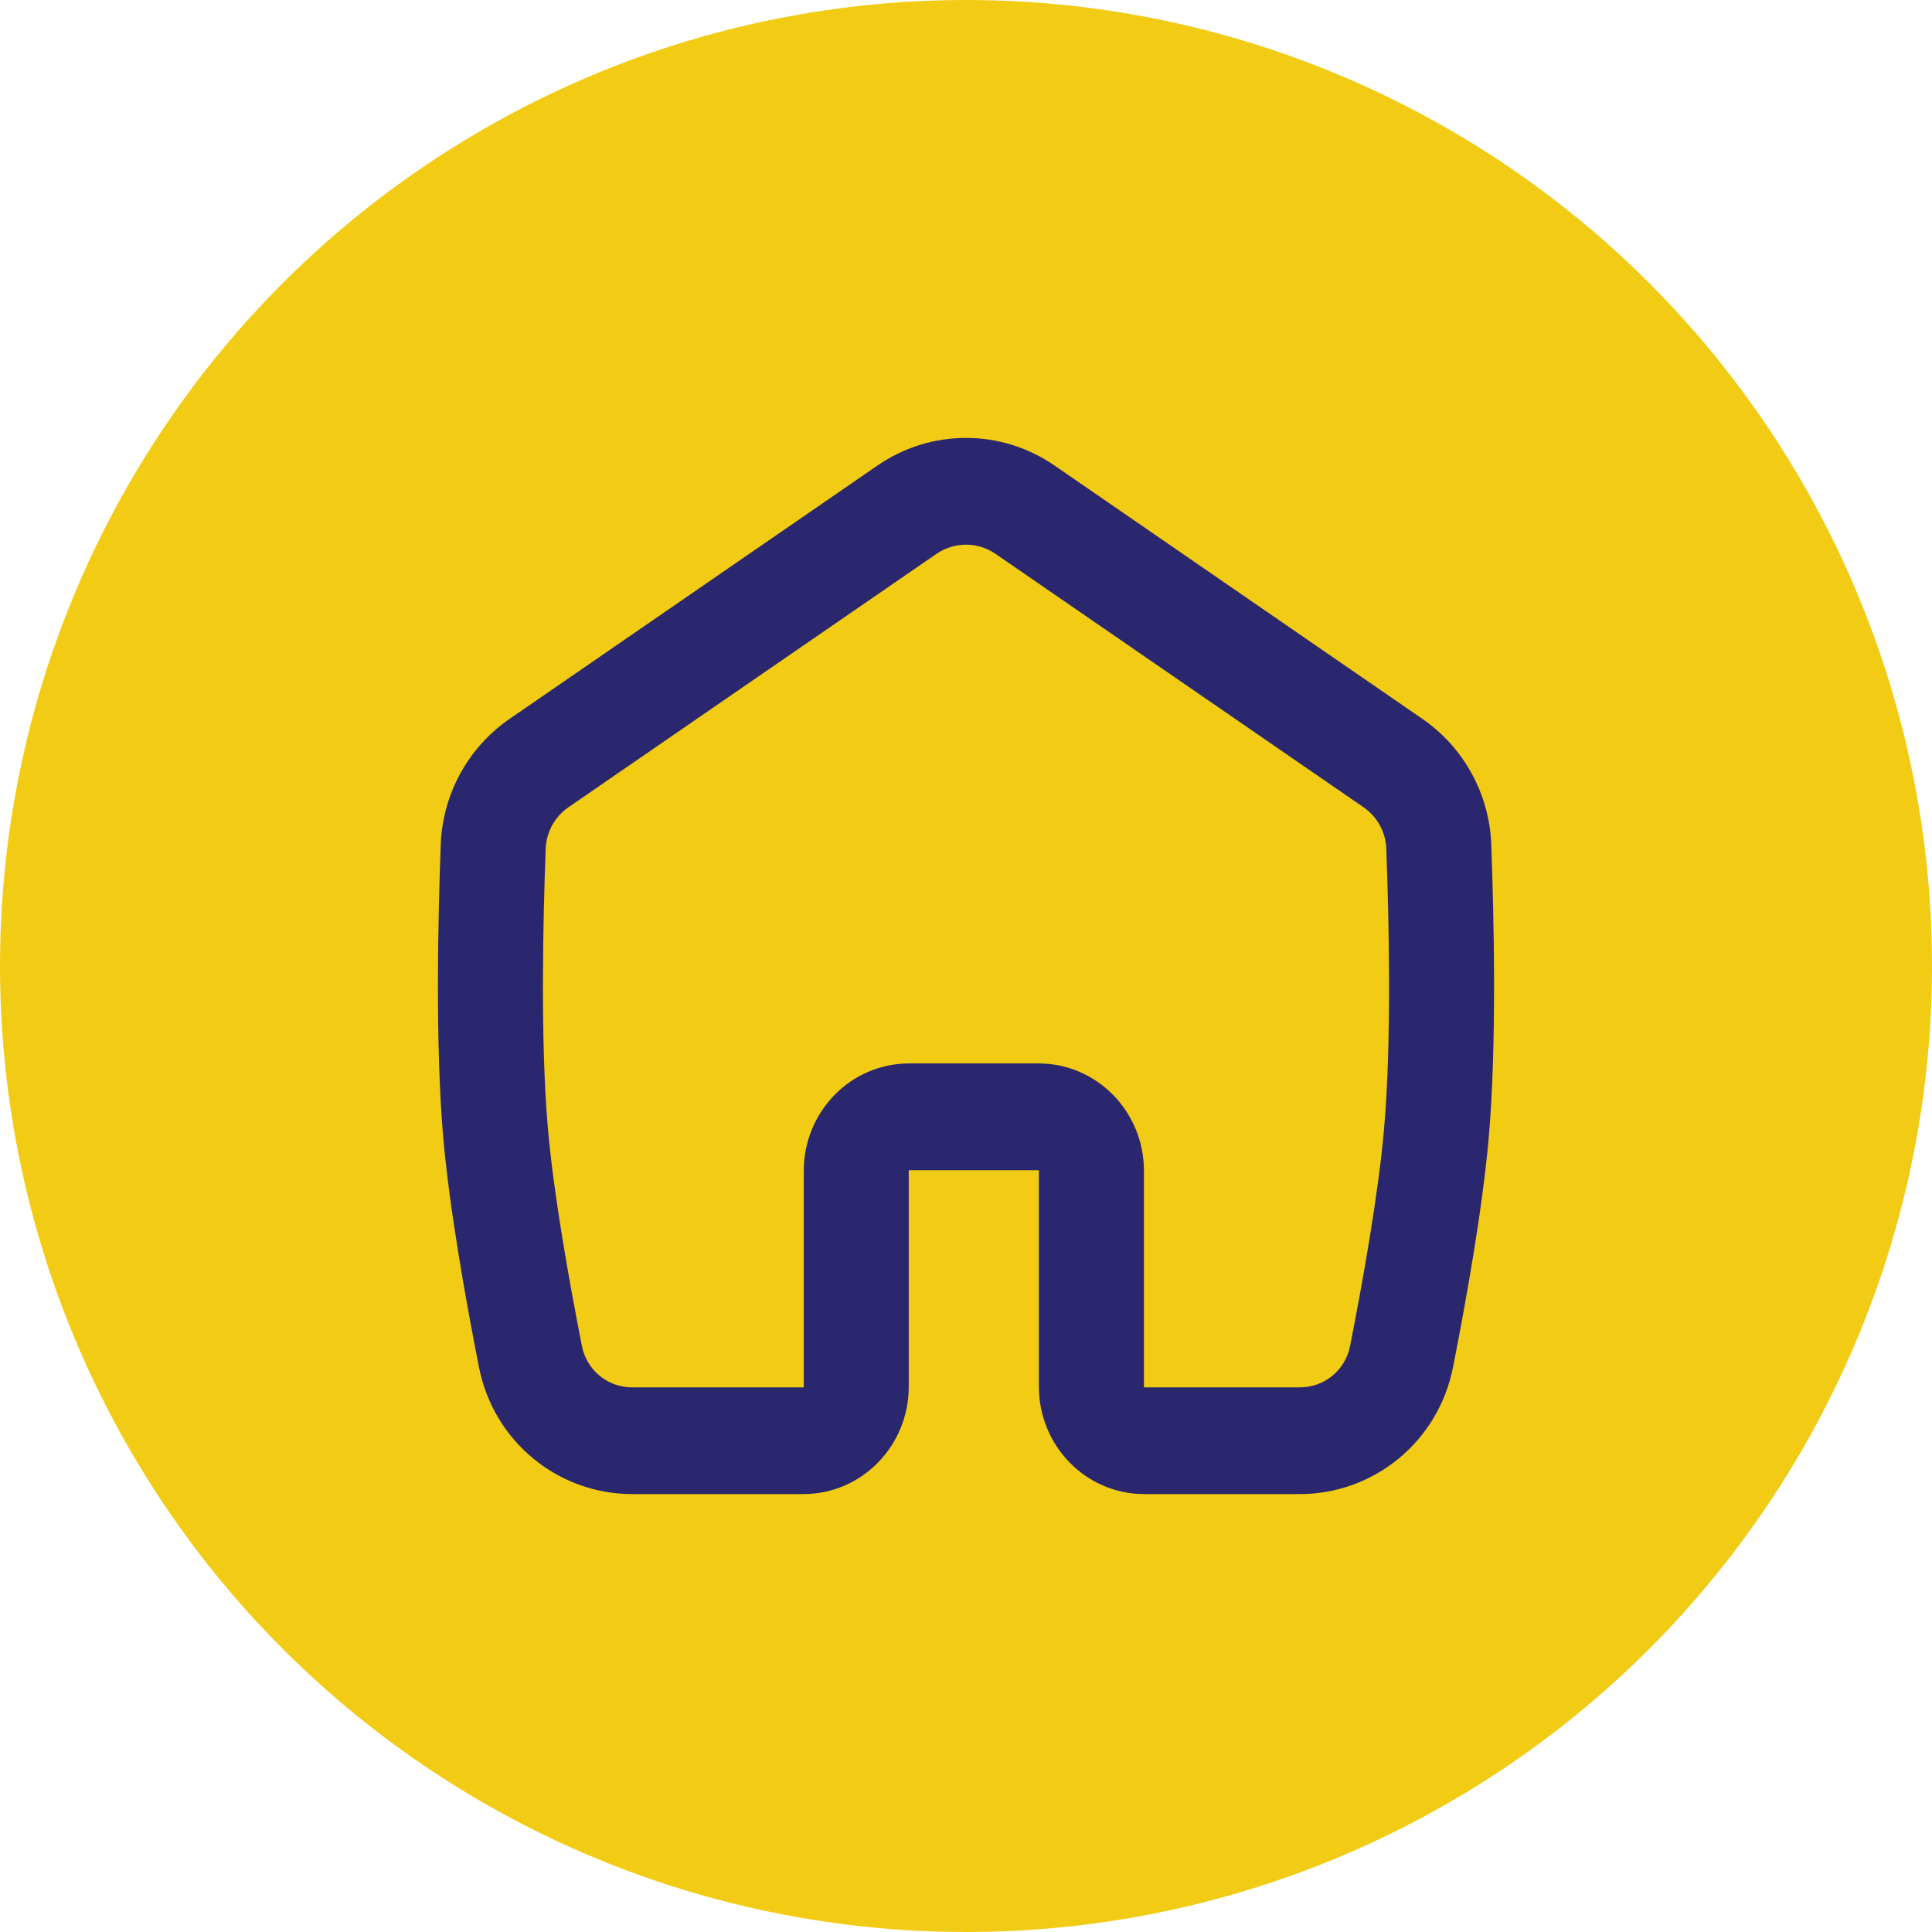 <svg width="30" height="30" viewBox="0 0 30 30" fill="none" xmlns="http://www.w3.org/2000/svg">
<circle cx="15" cy="15" r="15" fill="#F1CB14"/>
<path d="M14.483 8.519C14.796 8.304 15.204 8.304 15.517 8.519L21.229 12.452C21.469 12.618 21.615 12.884 21.626 13.17C21.668 14.268 21.711 16.184 21.591 17.541C21.501 18.565 21.259 19.921 21.062 20.921C20.98 21.339 20.616 21.643 20.184 21.643H17.768C17.712 21.643 17.663 21.596 17.663 21.533V18.18C17.663 17.317 16.977 16.613 16.127 16.613H14.117C13.266 16.613 12.581 17.317 12.581 18.18V21.533C12.581 21.596 12.531 21.643 12.476 21.643H9.816C9.384 21.643 9.02 21.339 8.938 20.921C8.741 19.921 8.499 18.565 8.409 17.541C8.289 16.184 8.332 14.268 8.374 13.17C8.385 12.884 8.531 12.618 8.771 12.452L14.483 8.519ZM16.318 7.311C15.521 6.763 14.479 6.763 13.682 7.311L7.97 11.245C7.361 11.664 6.973 12.354 6.944 13.114C6.903 14.21 6.855 16.211 6.984 17.672C7.082 18.78 7.337 20.202 7.535 21.207C7.754 22.323 8.718 23.1 9.816 23.1H12.476C13.326 23.1 14.011 22.396 14.011 21.533V18.18C14.011 18.118 14.06 18.071 14.117 18.071H16.127C16.183 18.071 16.232 18.118 16.232 18.18V21.533C16.232 22.396 16.918 23.1 17.768 23.1H20.184C21.282 23.1 22.246 22.323 22.465 21.207C22.663 20.202 22.918 18.78 23.016 17.672C23.145 16.211 23.097 14.21 23.056 13.114C23.027 12.354 22.639 11.664 22.03 11.245L16.318 7.311Z" fill="#2A276E" stroke="#2A276E" stroke-width="0.2" stroke-linecap="round" stroke-linejoin="round"/>
</svg>
